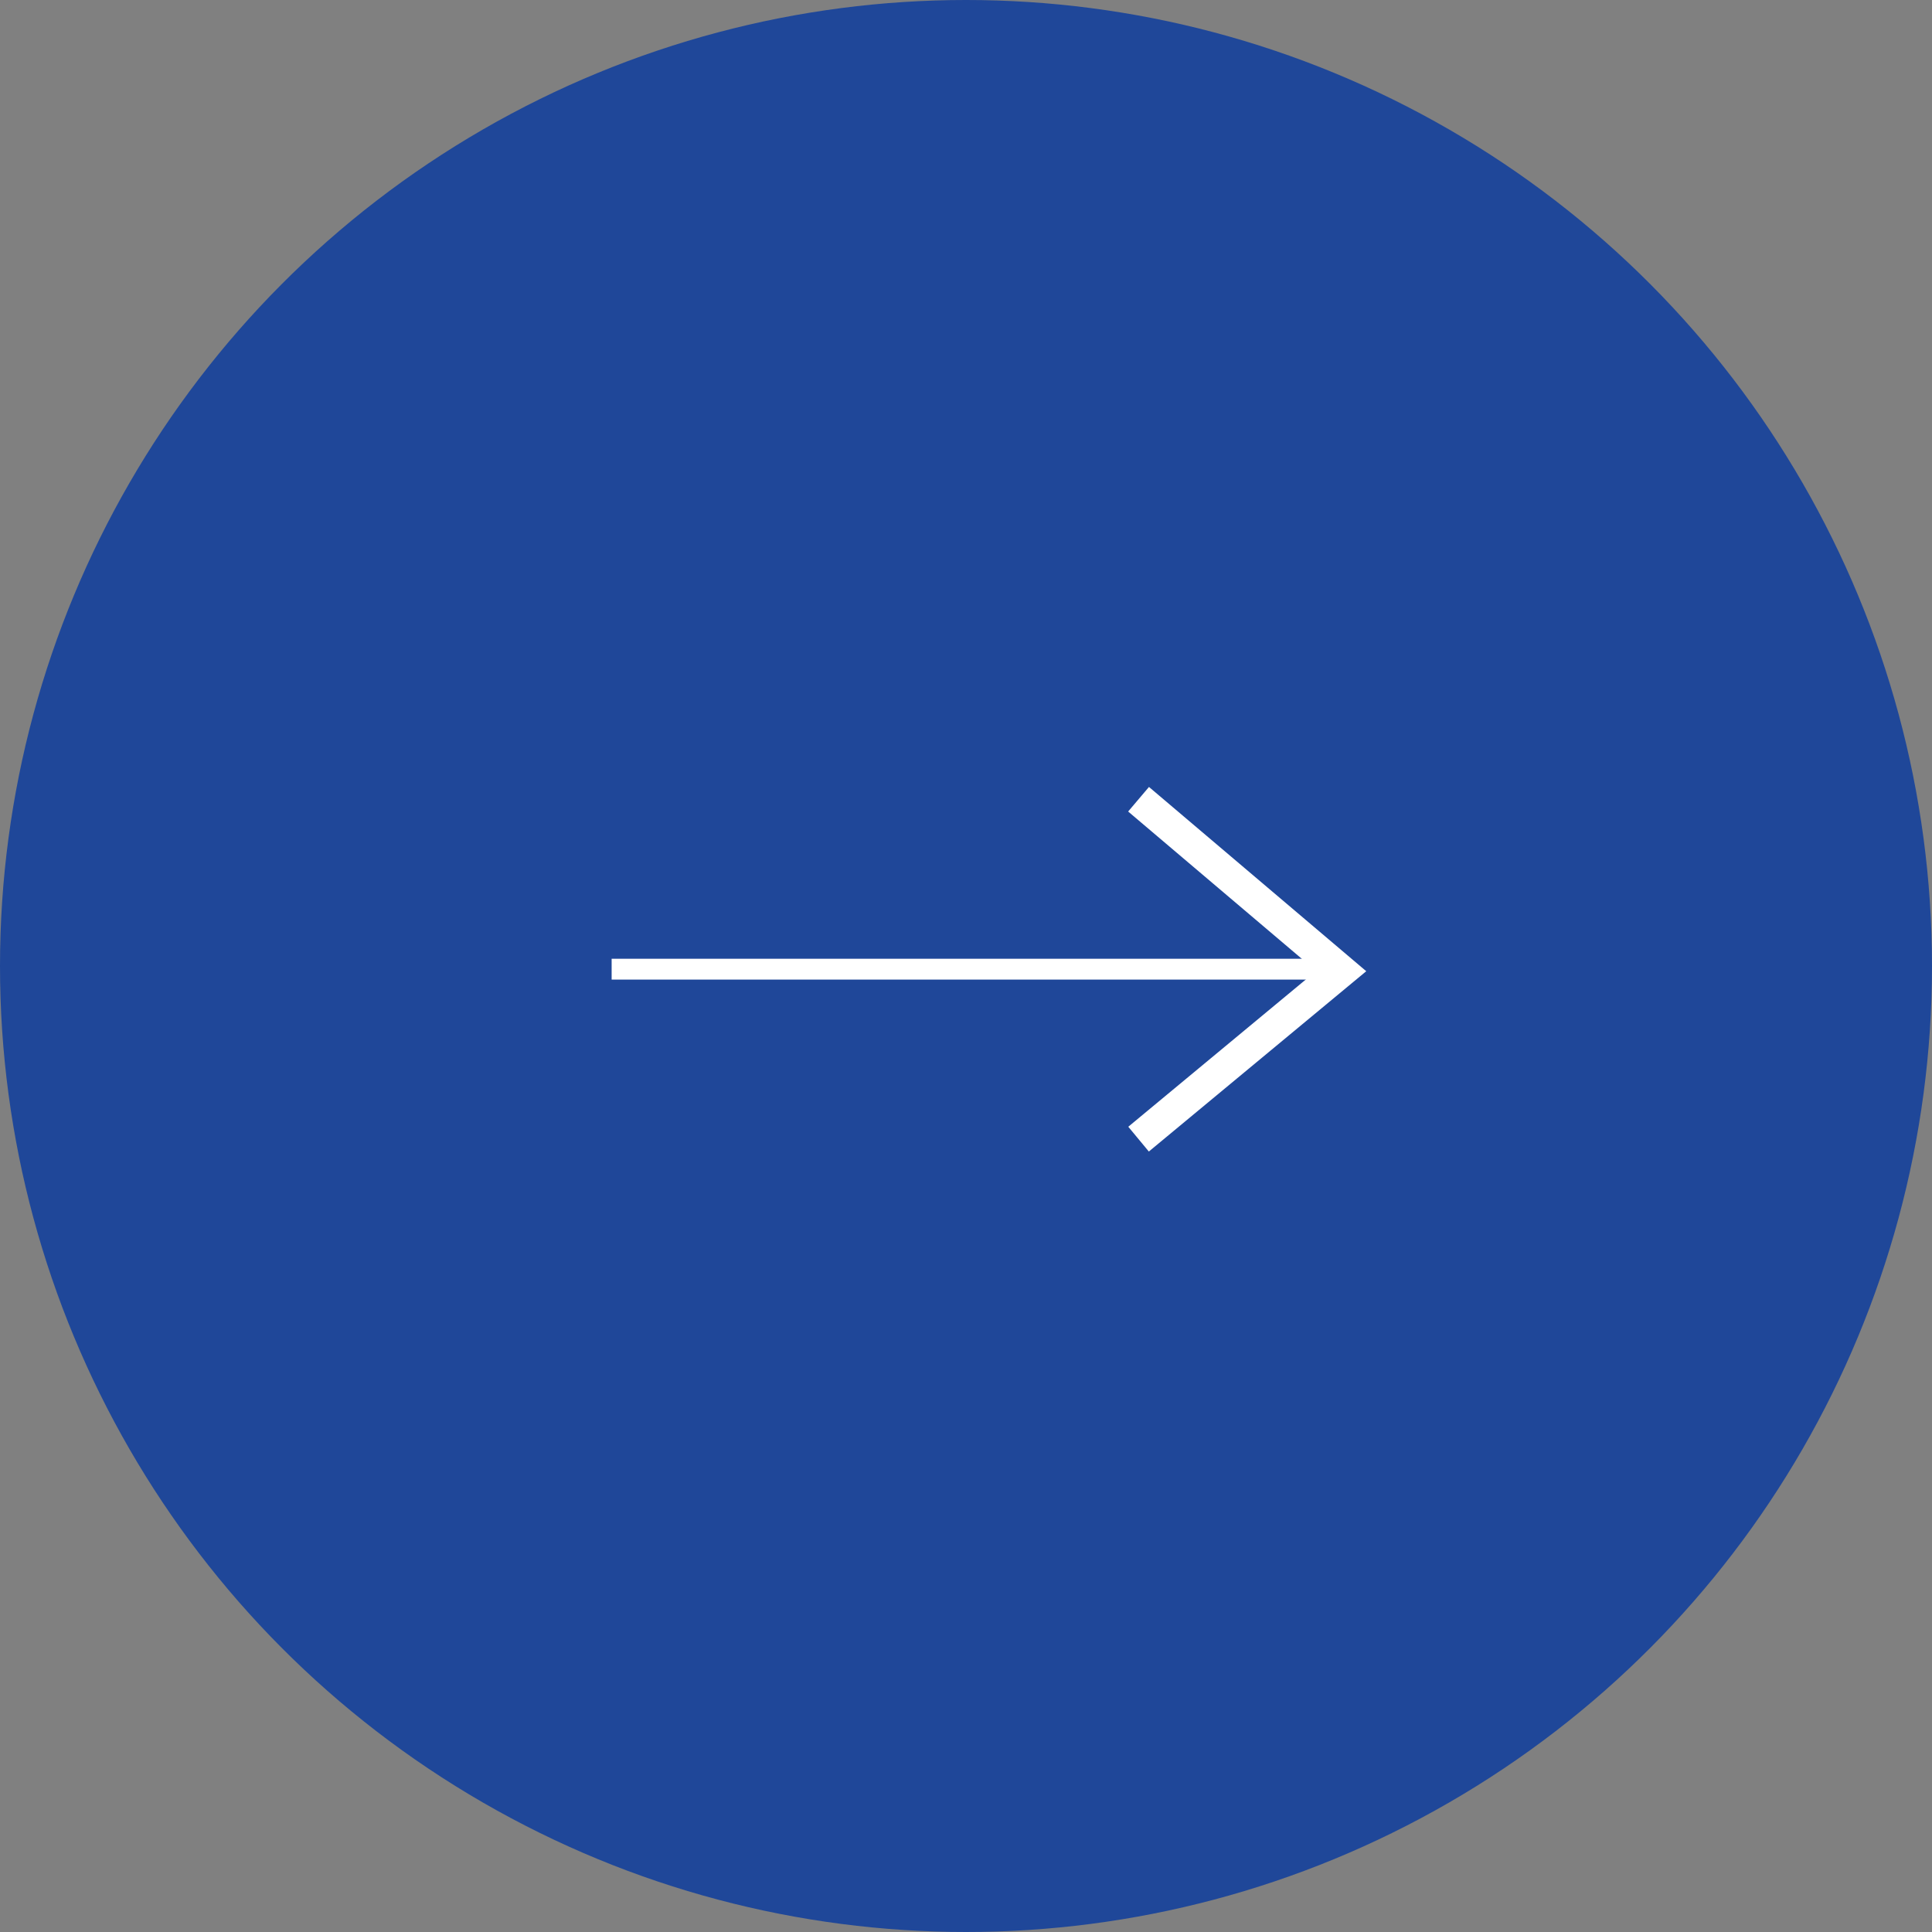 <svg xmlns="http://www.w3.org/2000/svg" width="60" height="60" viewBox="0 0 60 60">
  <rect x="0" y="0" width="60" height="60" fill="#808080" stroke="none"/>
  <g id="move_btn" transform="translate(-300.779 -2463.779)">
    <circle id="타원_23" data-name="타원 23" cx="30" cy="30" r="30" transform="translate(300.779 2463.779)" fill="#1f4799"/>
    <g id="그룹_170" data-name="그룹 170" transform="translate(319.774 2488.6)">
      <rect id="사각형_172" data-name="사각형 172" width="22.658" height="0.647" transform="translate(0 4.954)" fill="#fff"/>
      <path id="패스_12" data-name="패스 12" d="M4152,2656l6.293,5.337-6.293,5.219" transform="translate(-4135.636 -2656)" fill="none" stroke="#fff" stroke-width="1"/>
    </g>
  </g>
</svg>
